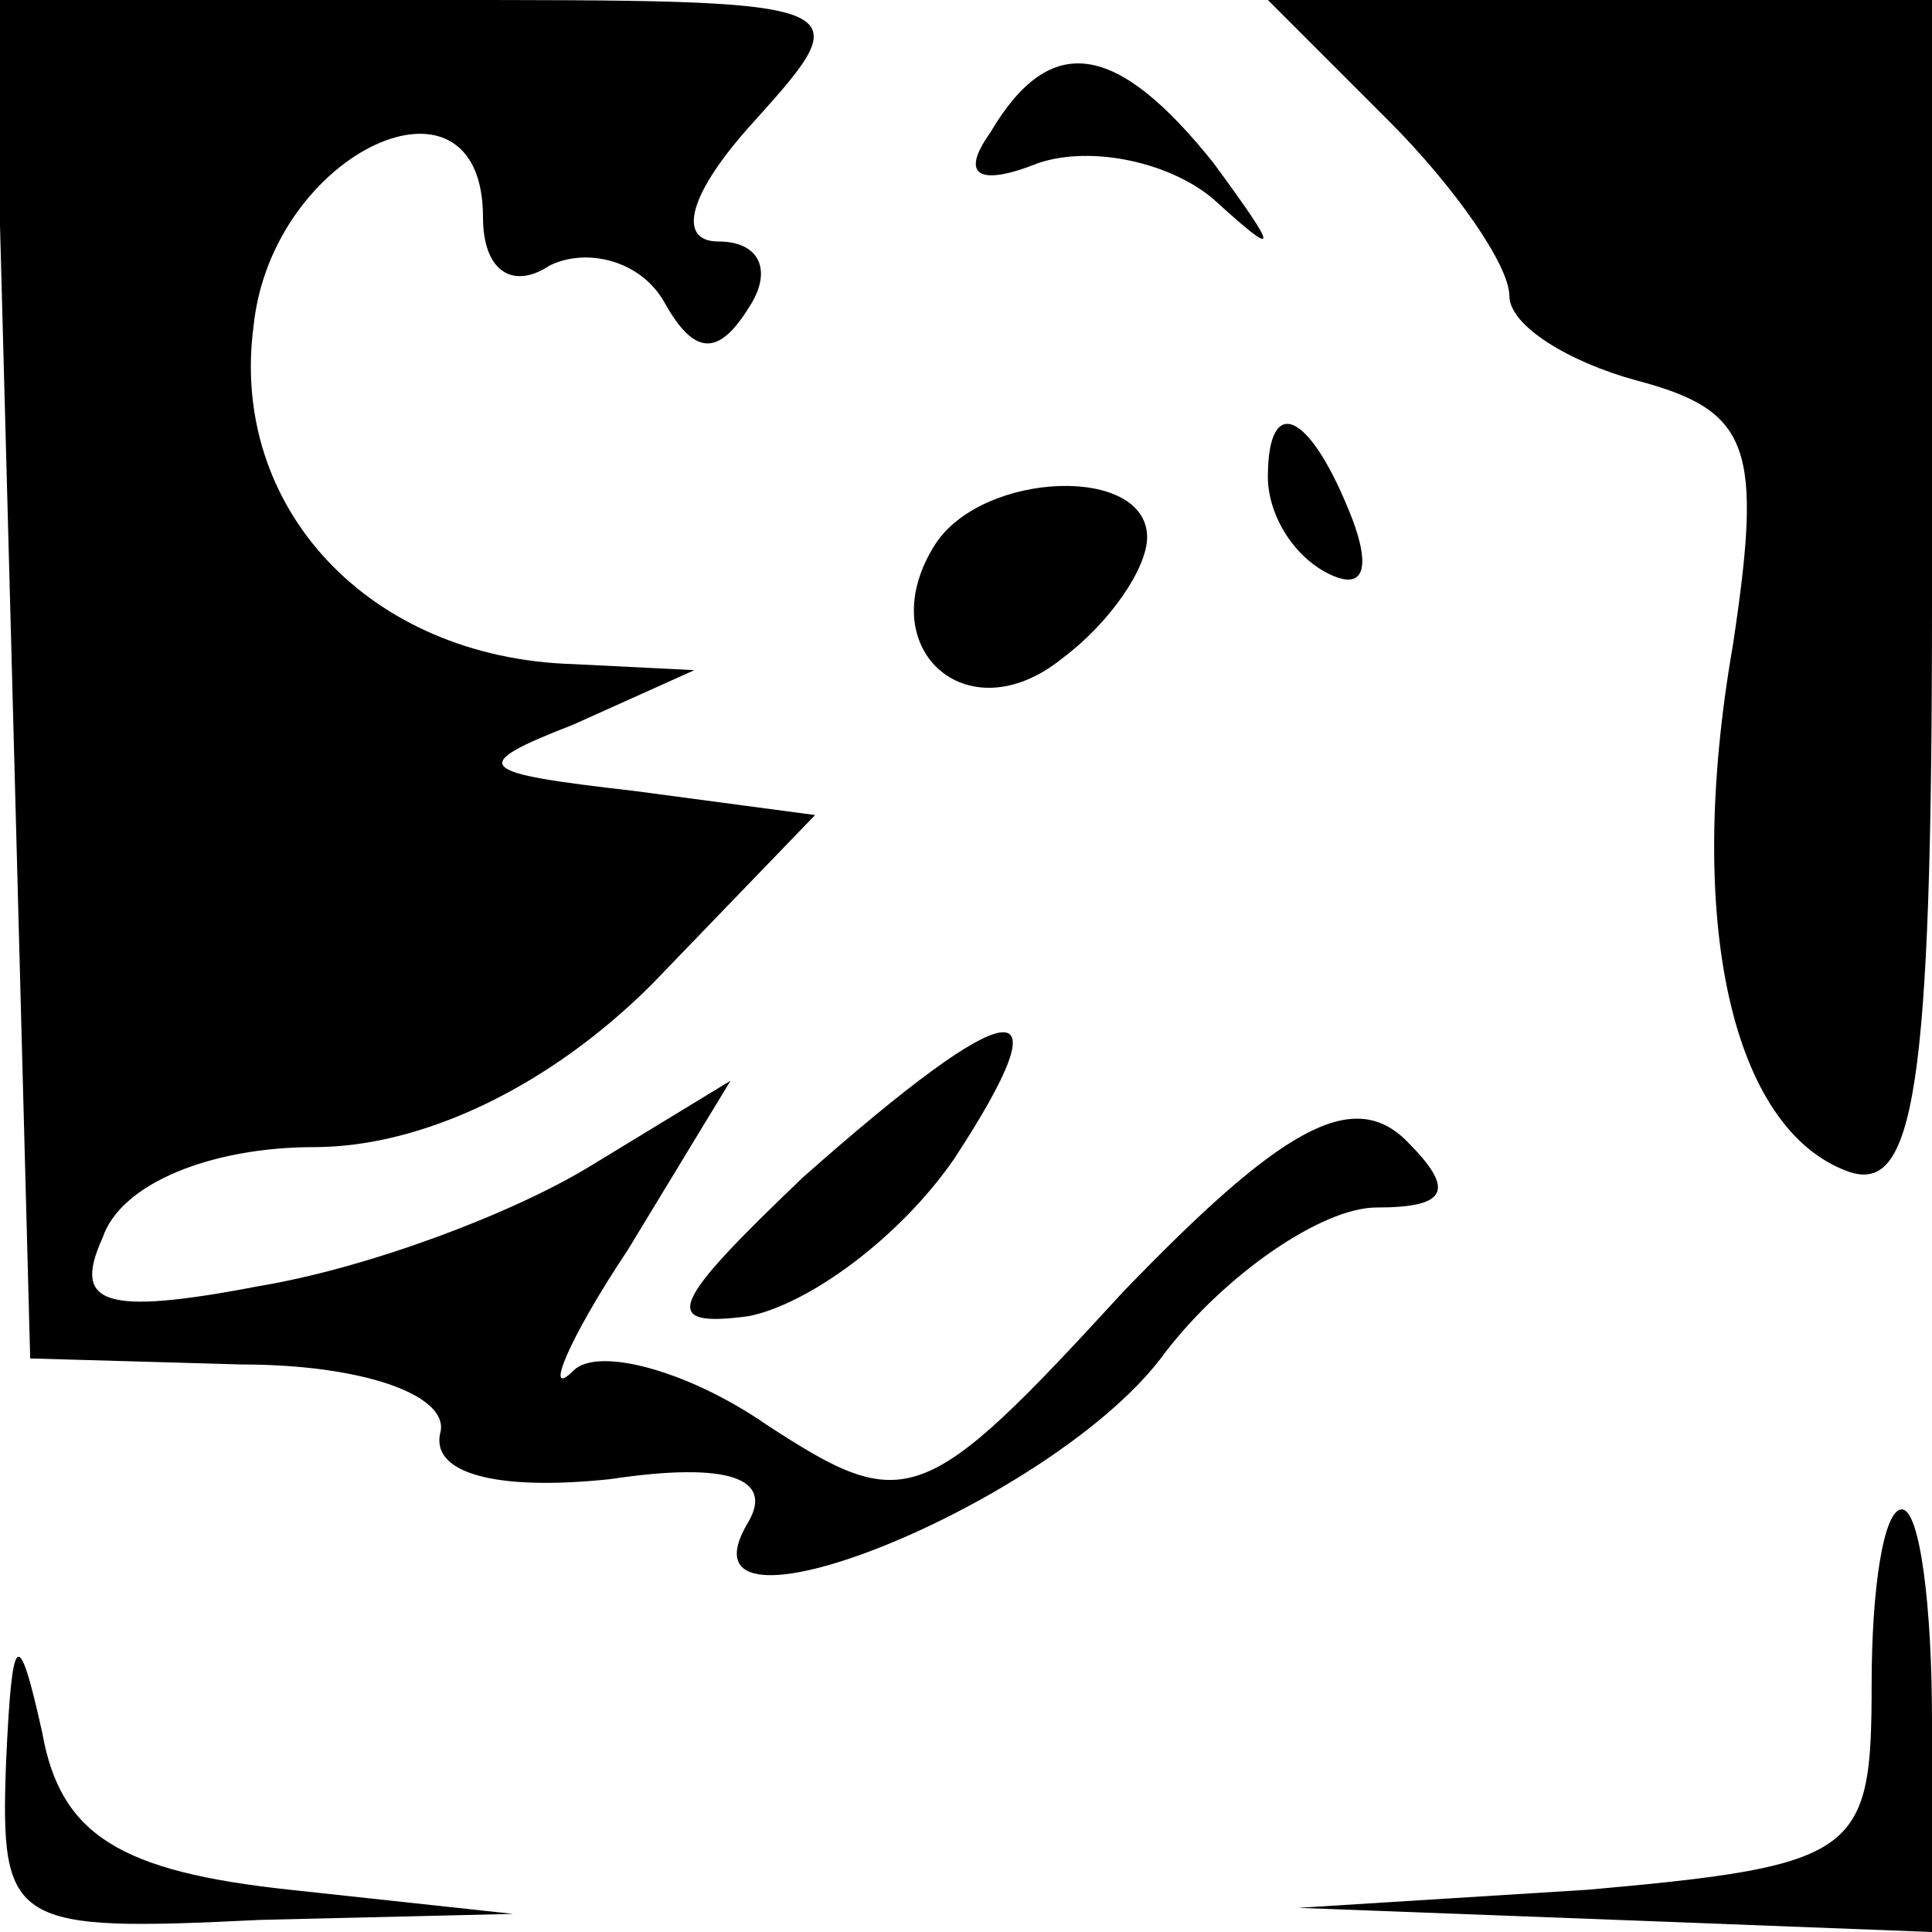 <?xml version="1.0" standalone="no"?>
<!DOCTYPE svg PUBLIC "-//W3C//DTD SVG 20010904//EN"
 "http://www.w3.org/TR/2001/REC-SVG-20010904/DTD/svg10.dtd">
<svg version="1.0" xmlns="http://www.w3.org/2000/svg"
 width="32pt" height="32pt" viewBox="0 0 32 32"
 preserveAspectRatio="xMidYMid meet">
<g transform="translate(0,32) scale(0.1,-0.1)"
fill="#000000" stroke="none">
<path fill="#000000" stroke="none" d="M2 208 l3 -113 35 -1 c20 0 34 -5 33
-11 -2 -7 9 -10 28 -8 20 3 27 0 23 -7 -14 -23 51 3 69 28 10 13 26 24 35 24
12 0 13 3 5 11 -9 9 -21 2 -47 -25 -33 -36 -36 -37 -59 -22 -13 9 -28 13 -32
9 -5 -5 -1 5 9 20 l17 28 -23 -14 c-13 -8 -37 -17 -55 -20 -26 -5 -31 -3 -26
8 3 9 18 15 35 15 18 0 39 10 56 27 l27 28 -30 4 c-26 3 -28 4 -10 11 l20 9
-20 1 c-34 1 -57 26 -53 56 3 29 38 45 38 18 0 -9 5 -12 11 -8 6 3 15 1 19 -6
5 -9 9 -9 14 -1 4 6 2 11 -5 11 -7 0 -5 8 6 20 18 20 17 20 -54 20 l-72 0 3
-112z"/>
<path fill="#000000" stroke="none" d="M230 300 c11 -11 20 -24 20 -29 0 -5
10 -11 21 -14 19 -5 21 -11 16 -44 -8 -46 0 -80 19 -87 11 -4 14 13 14 94 l0
100 -55 0 -55 0 20 -20z"/>
<path fill="#000000" stroke="none" d="M164 298 c-5 -7 -2 -9 8 -5 9 3 22 0
29 -6 11 -10 11 -9 0 6 -16 20 -27 22 -37 5z"/>
<path fill="#000000" stroke="none" d="M210 241 c0 -6 4 -13 10 -16 6 -3 7 1
4 9 -7 18 -14 21 -14 7z"/>
<path fill="#000000" stroke="none" d="M155 230 c-11 -17 5 -32 21 -19 8 6 14
15 14 20 0 12 -27 11 -35 -1z"/>
<path fill="#000000" stroke="none" d="M133 125 c-22 -21 -24 -25 -9 -23 10 2
25 13 34 26 19 29 10 28 -25 -3z"/>
<path fill="#000000" stroke="none" d="M310 41 c0 -28 -2 -30 -47 -34 l-48 -3
53 -2 52 -2 0 35 c0 19 -2 35 -5 35 -3 0 -5 -13 -5 -29z"/>
<path fill="#000000" stroke="none" d="M1 28 c-1 -27 1 -28 42 -26 l42 1 -37
4 c-28 3 -38 9 -41 26 -4 18 -5 17 -6 -5z"/>
</g>
</svg>
